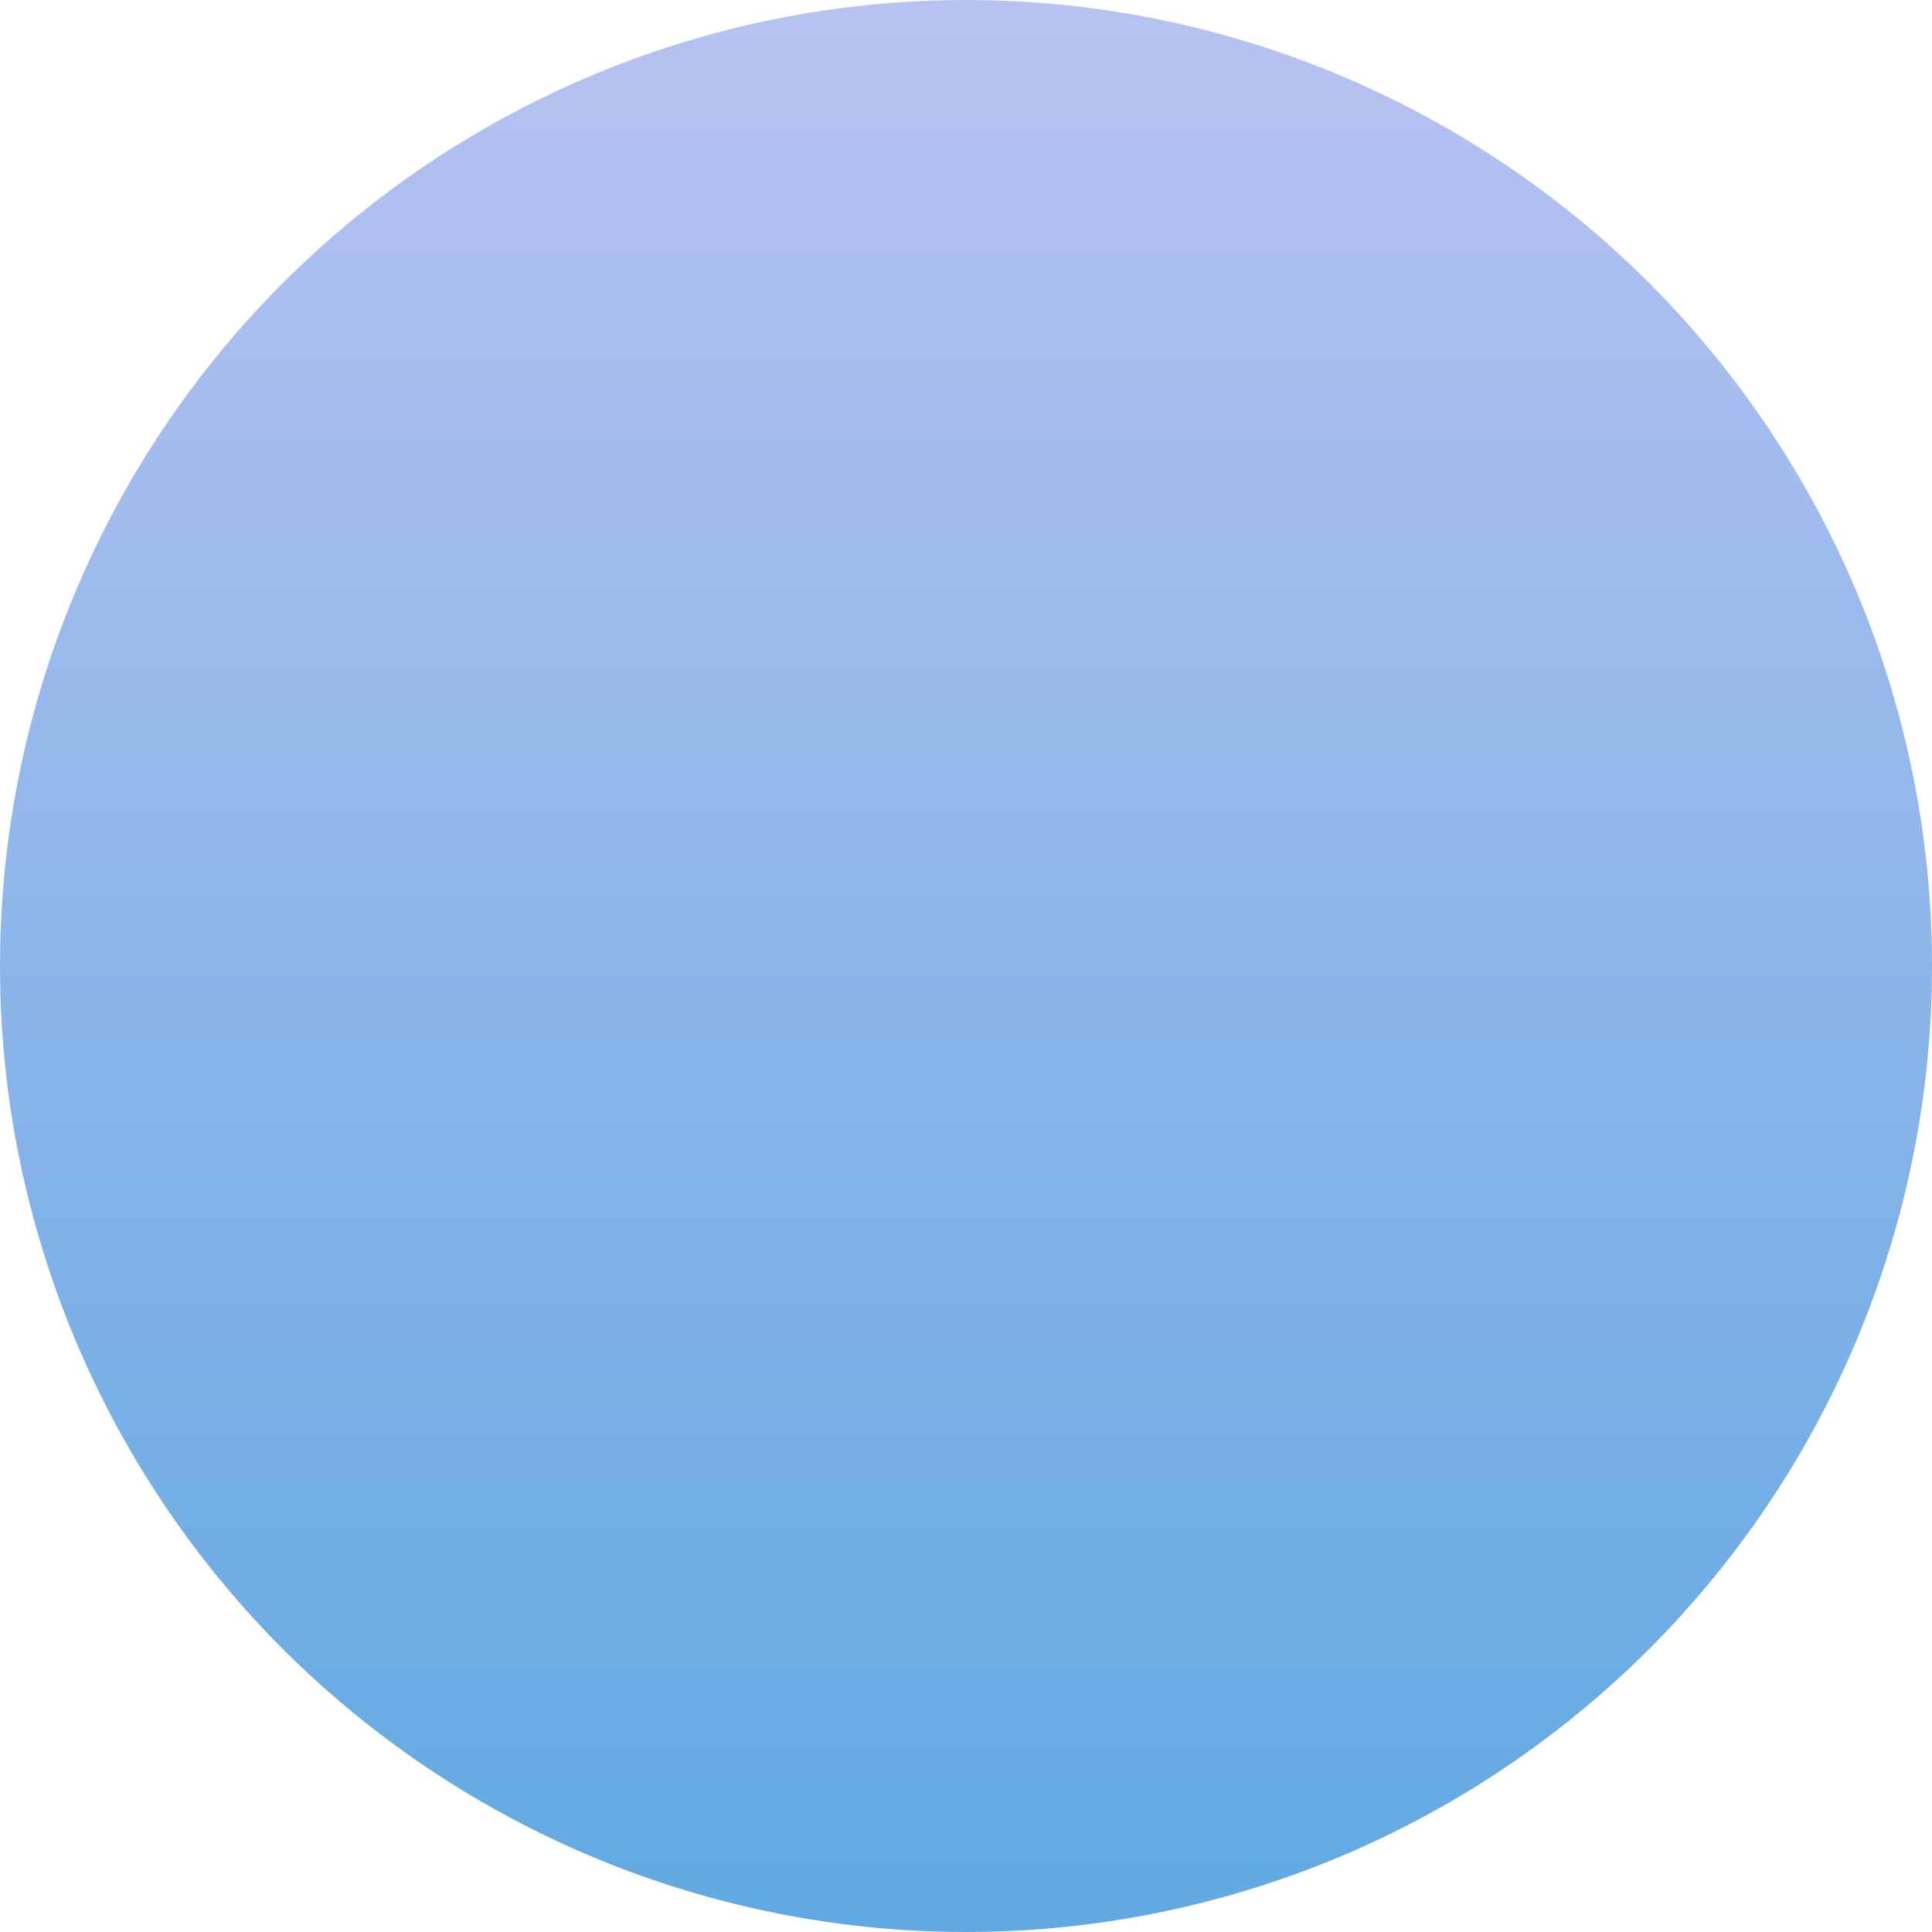 <?xml version="1.0" encoding="UTF-8"?>
<svg width="90px" height="90px" viewBox="0 0 90 90" version="1.1" xmlns="http://www.w3.org/2000/svg" xmlns:xlink="http://www.w3.org/1999/xlink">
    <!-- Generator: Sketch 50.2 (55047) - http://www.bohemiancoding.com/sketch -->
    <title>Oval</title>
    <desc>Created with Sketch.</desc>
    <defs>
        <linearGradient x1="50%" y1="100%" x2="50%" y2="-10.975%" id="linearGradient-1">
            <stop stop-color="#60A9E2" offset="0%"></stop>
            <stop stop-color="#C1C5F3" offset="100%"></stop>
        </linearGradient>
    </defs>
    <g id="Page-1" stroke="none" stroke-width="1" fill="none" fill-rule="evenodd">
        <g id="Desktop" transform="translate(-408, -296)" fill="url(#linearGradient-1)">
            <circle id="Oval" cx="453" cy="341" r="45"></circle>
        </g>
    </g>
</svg>